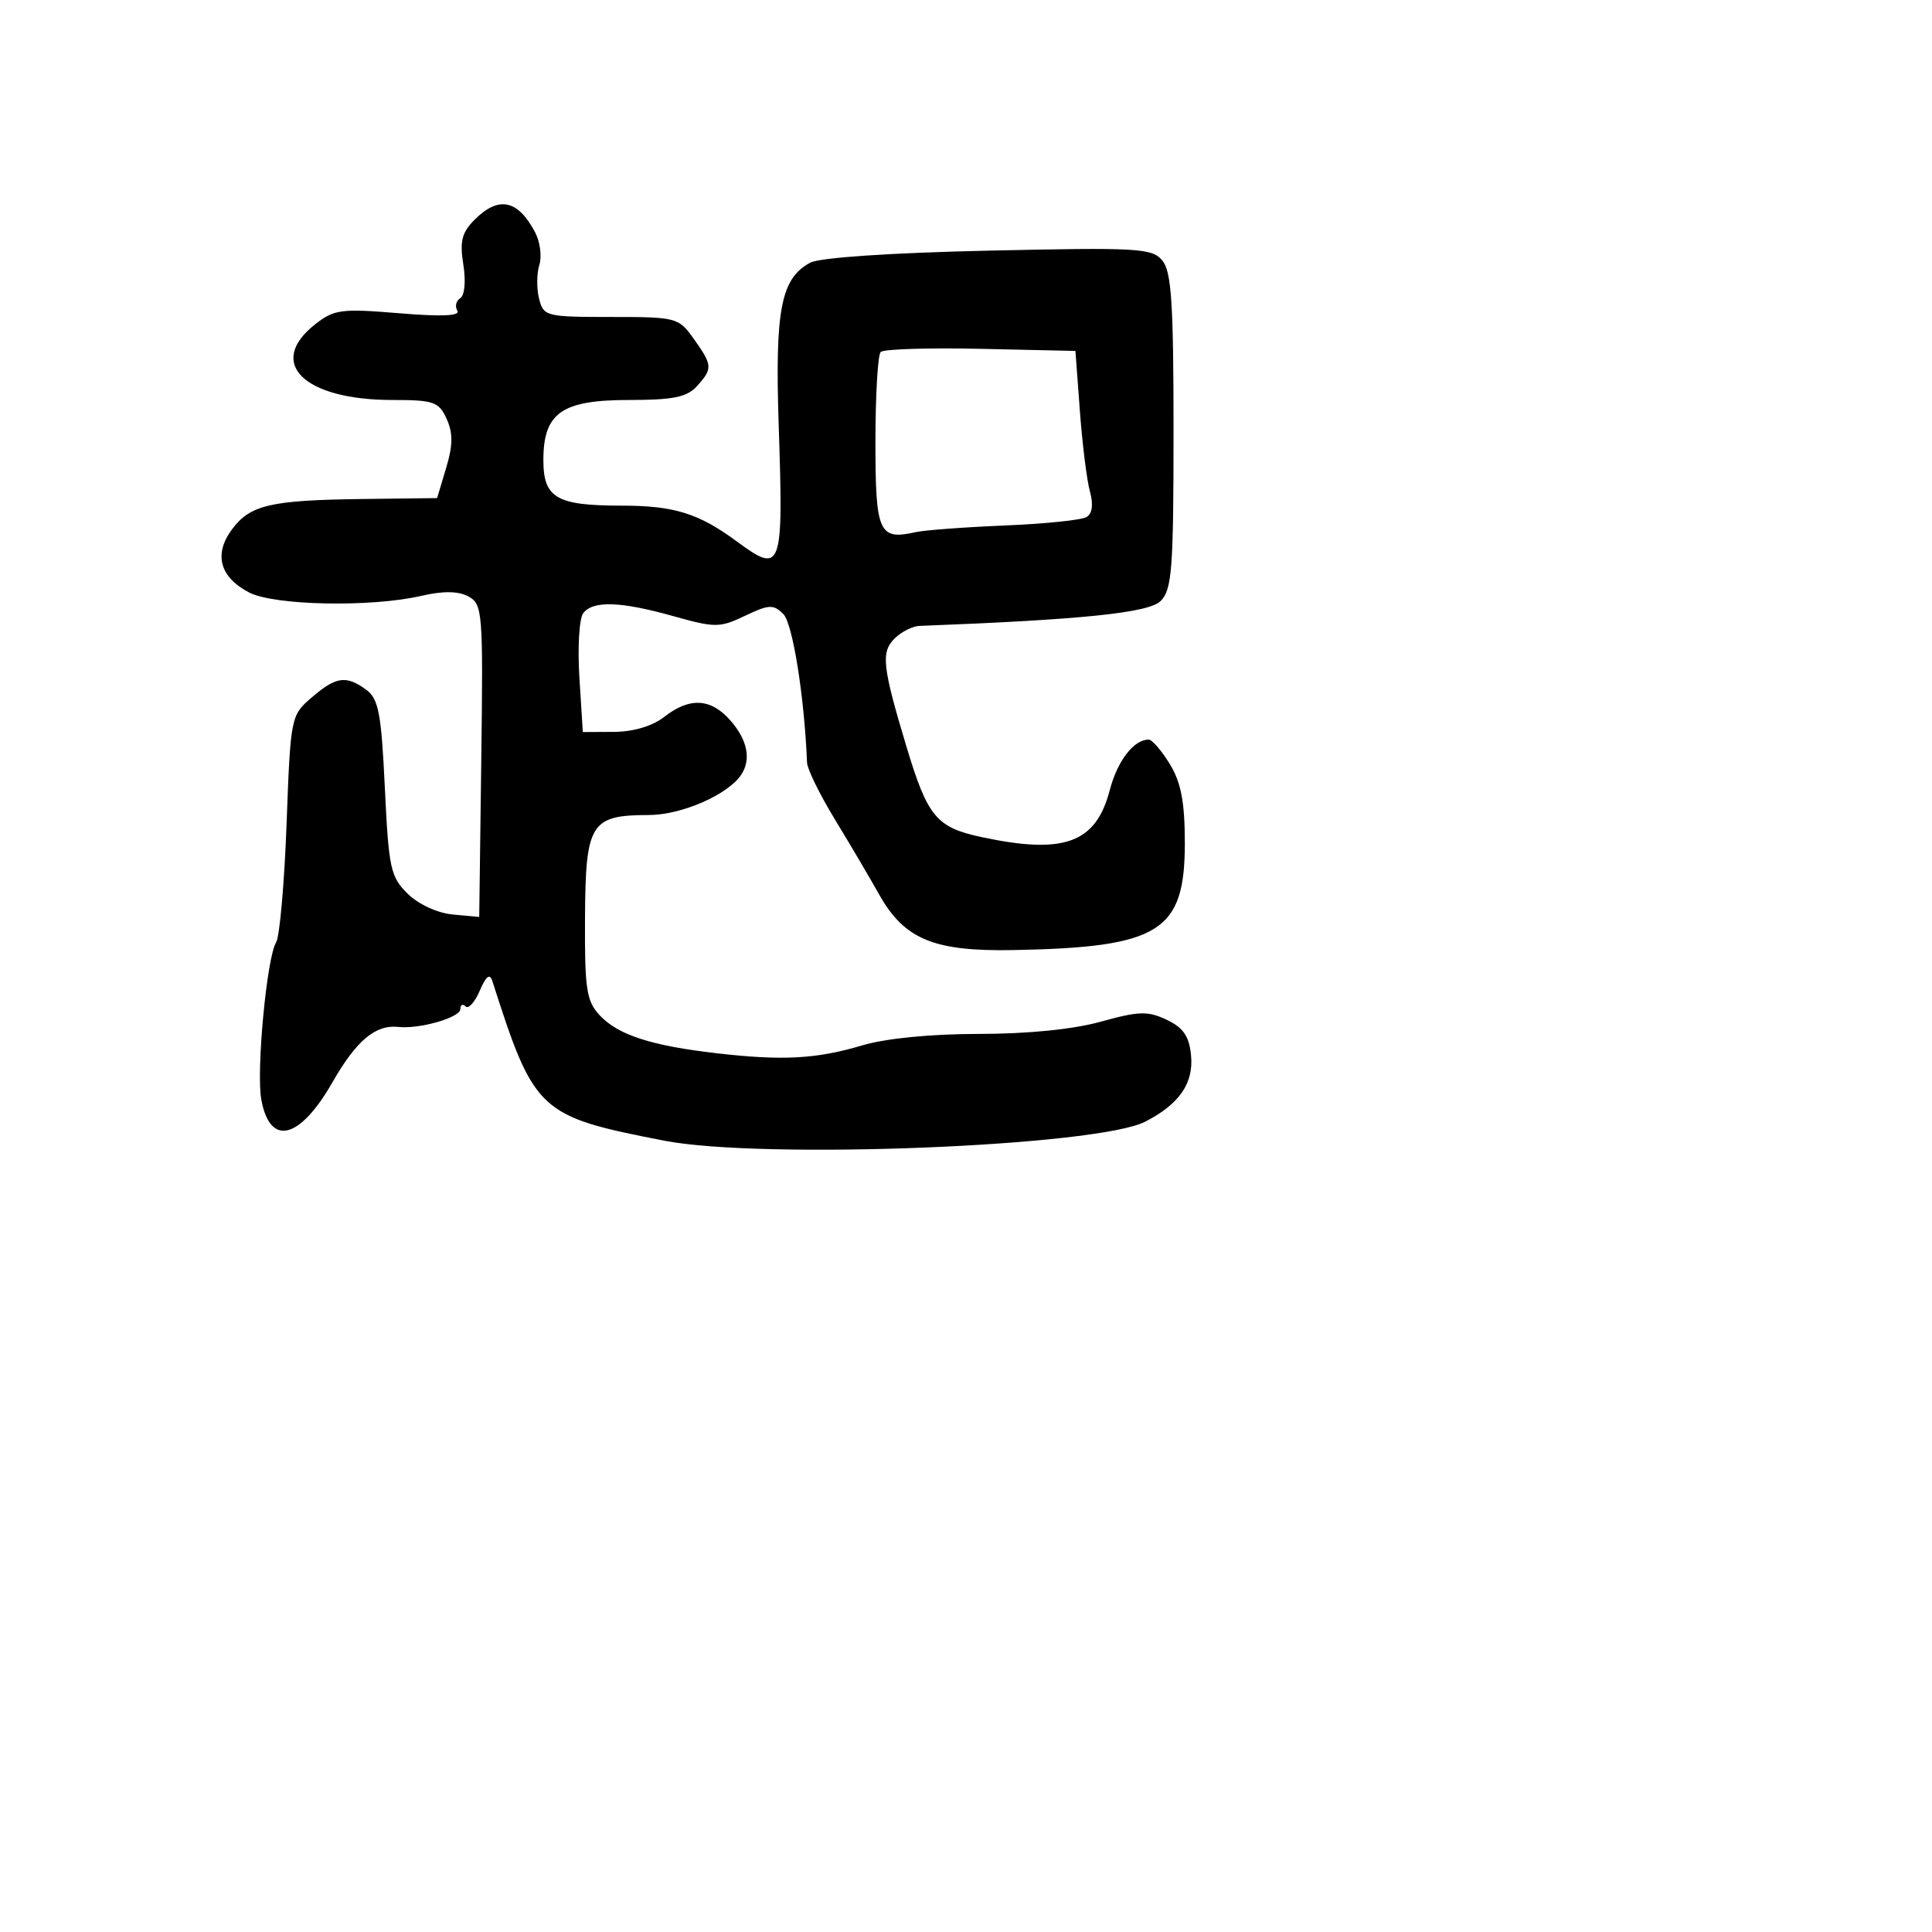<svg xmlns="http://www.w3.org/2000/svg" width="256" height="256" viewBox="0 0 256 256" version="1.1">
	<path d="M 62.890 29.110 C 61.193 30.807, 60.899 31.970, 61.392 35.050 C 61.745 37.258, 61.573 39.146, 60.986 39.509 C 60.426 39.855, 60.254 40.602, 60.604 41.169 C 61.035 41.866, 58.530 41.975, 52.871 41.505 C 45.214 40.870, 44.265 40.995, 41.750 42.978 C 35.251 48.100, 40.257 53, 51.989 53 C 57.474 53, 58.150 53.235, 59.181 55.497 C 60.038 57.380, 60.023 58.979, 59.119 61.997 L 57.920 66 48.210 66.118 C 35.860 66.269, 33.168 66.887, 30.750 70.130 C 28.286 73.435, 29.113 76.490, 33.021 78.511 C 36.361 80.238, 49.159 80.491, 55.790 78.962 C 58.722 78.285, 60.706 78.307, 62.060 79.032 C 63.950 80.044, 64.028 81.038, 63.770 100.796 L 63.500 121.500 60 121.178 C 57.978 120.992, 55.454 119.830, 54.023 118.428 C 51.748 116.199, 51.501 115.053, 50.995 104.399 C 50.526 94.513, 50.162 92.592, 48.531 91.399 C 45.865 89.450, 44.535 89.636, 41.308 92.412 C 38.534 94.798, 38.498 94.976, 37.974 109.162 C 37.682 117.048, 37.057 124.121, 36.583 124.879 C 35.356 126.846, 33.936 141.898, 34.621 145.681 C 35.760 151.972, 39.699 151.018, 44.061 143.393 C 47.223 137.868, 49.755 135.744, 52.789 136.074 C 55.606 136.380, 61 134.826, 61 133.708 C 61 133.135, 61.311 132.977, 61.690 133.357 C 62.070 133.737, 62.916 132.799, 63.570 131.274 C 64.408 129.322, 64.903 128.944, 65.241 130 C 70.804 147.368, 71.390 147.913, 88 151.144 C 100.983 153.670, 145.407 151.909, 151.774 148.617 C 156.279 146.287, 158.174 143.539, 157.820 139.850 C 157.577 137.316, 156.804 136.182, 154.606 135.133 C 152.104 133.940, 150.919 133.973, 145.871 135.376 C 142.213 136.393, 136.168 137, 129.697 137 C 123.369 137, 117.382 137.588, 114.253 138.518 C 108.160 140.327, 103.720 140.569, 95 139.566 C 86.311 138.567, 81.913 137.145, 79.480 134.548 C 77.701 132.651, 77.466 131.098, 77.517 121.588 C 77.583 109.087, 78.255 108.003, 85.941 107.996 C 90.321 107.993, 96.487 105.298, 98.235 102.624 C 99.550 100.612, 99.044 98.065, 96.820 95.508 C 94.213 92.510, 91.391 92.347, 88 95 C 86.454 96.210, 83.922 96.964, 81.363 96.978 L 77.226 97 76.772 89.750 C 76.522 85.763, 76.752 81.938, 77.282 81.250 C 78.587 79.557, 82.224 79.679, 89.255 81.652 C 94.764 83.197, 95.371 83.194, 98.727 81.593 C 101.899 80.081, 102.483 80.055, 103.798 81.369 C 105.038 82.609, 106.584 92.308, 106.937 101.059 C 106.972 101.916, 108.628 105.291, 110.617 108.559 C 112.607 111.826, 115.244 116.300, 116.478 118.500 C 119.827 124.471, 123.735 126.091, 134.302 125.890 C 153.695 125.521, 157.002 123.452, 156.996 111.694 C 156.993 106.287, 156.500 103.693, 155.011 101.250 C 153.921 99.463, 152.659 98, 152.206 98 C 150.226 98, 148.062 100.815, 147.043 104.713 C 145.211 111.727, 140.989 113.263, 130.013 110.909 C 124.086 109.638, 122.907 108.217, 120.128 98.988 C 116.924 88.351, 116.709 86.434, 118.519 84.624 C 119.412 83.731, 120.898 82.971, 121.821 82.936 C 143.434 82.112, 152.223 81.205, 153.792 79.637 C 155.293 78.136, 155.500 75.409, 155.500 57.120 C 155.500 40.199, 155.223 35.977, 154.017 34.522 C 152.652 32.876, 150.811 32.771, 130.991 33.211 C 117.976 33.500, 108.622 34.132, 107.361 34.807 C 103.481 36.883, 102.675 41.030, 103.181 56.307 C 103.820 75.567, 103.608 76.154, 97.594 71.716 C 92.586 68.020, 89.298 67, 82.387 67 C 73.738 67, 72 65.990, 72 60.965 C 72 54.704, 74.427 53, 83.345 53 C 89.191 53, 91.028 52.627, 92.345 51.171 C 94.457 48.838, 94.429 48.411, 91.932 44.904 C 89.914 42.070, 89.648 42, 80.951 42 C 72.349 42, 72.017 41.915, 71.429 39.572 C 71.094 38.237, 71.110 36.229, 71.465 35.110 C 71.820 33.991, 71.569 32.046, 70.906 30.788 C 68.622 26.453, 66.079 25.921, 62.890 29.110 M 116.695 46.638 C 116.313 47.021, 116 52.385, 116 58.560 C 116 70.595, 116.450 71.605, 121.329 70.512 C 122.523 70.245, 127.845 69.848, 133.156 69.630 C 138.467 69.412, 143.341 68.907, 143.987 68.508 C 144.735 68.046, 144.894 66.822, 144.424 65.141 C 144.018 63.688, 143.419 58.900, 143.093 54.500 L 142.500 46.500 129.945 46.222 C 123.040 46.068, 117.077 46.256, 116.695 46.638" stroke="none" fill="black" fill-rule="evenodd"/>
</svg>
